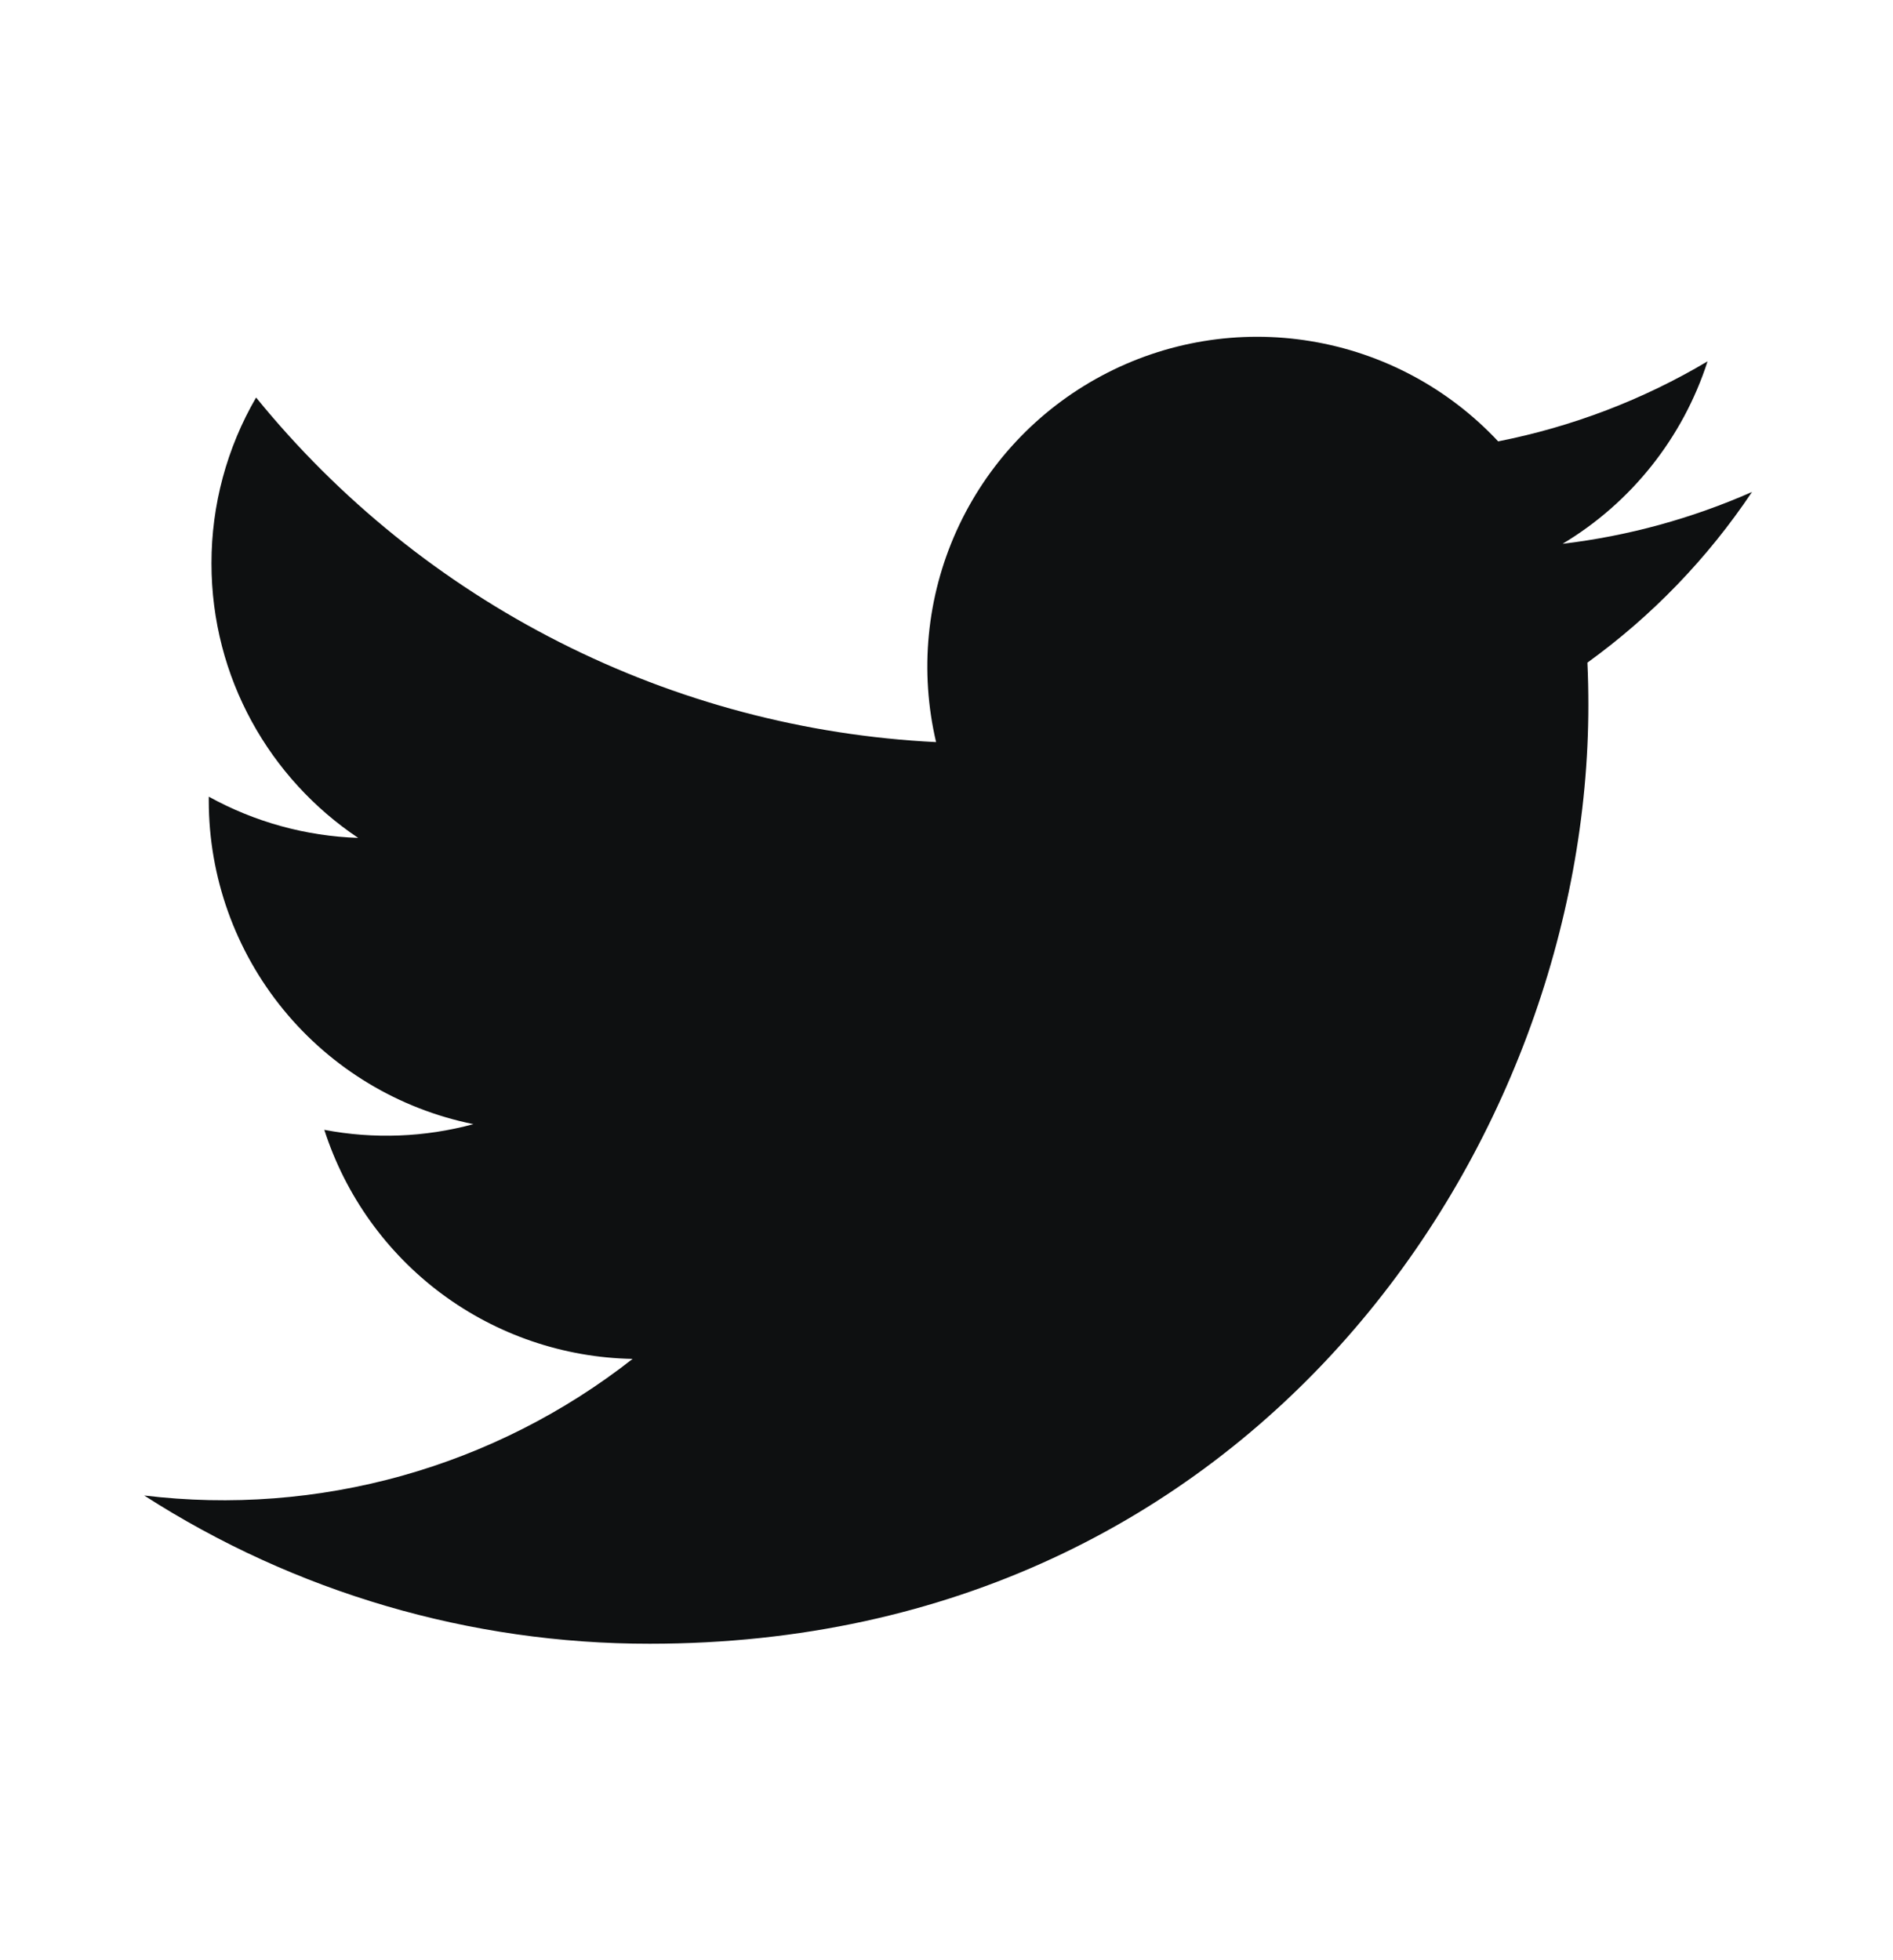 <svg width="28" height="29" viewBox="0 0 28 29" fill="none" xmlns="http://www.w3.org/2000/svg">
<path d="M25.915 7.278C25.024 7.671 24.08 7.93 23.113 8.045C24.131 7.435 24.893 6.475 25.257 5.346C24.301 5.915 23.252 6.314 22.16 6.53C21.425 5.744 20.452 5.223 19.391 5.048C18.33 4.872 17.241 5.052 16.293 5.56C15.345 6.067 14.591 6.873 14.148 7.854C13.706 8.834 13.6 9.933 13.846 10.979C11.906 10.883 10.008 10.379 8.275 9.5C6.542 8.622 5.013 7.389 3.788 5.881C3.355 6.626 3.127 7.473 3.128 8.335C3.128 10.026 3.99 11.521 5.298 12.396C4.524 12.37 3.766 12.161 3.088 11.786V11.845C3.088 12.972 3.478 14.064 4.191 14.936C4.905 15.809 5.898 16.407 7.002 16.631C6.283 16.826 5.529 16.855 4.797 16.715C5.109 17.685 5.716 18.533 6.533 19.141C7.351 19.748 8.338 20.085 9.357 20.104C8.344 20.899 7.185 21.486 5.946 21.833C4.706 22.18 3.411 22.279 2.133 22.125C4.363 23.559 6.959 24.32 9.611 24.318C18.587 24.318 23.494 16.883 23.494 10.434C23.494 10.224 23.49 10.013 23.48 9.803C24.435 9.113 25.259 8.258 25.914 7.279" fill="#0E1011"/>
</svg>
